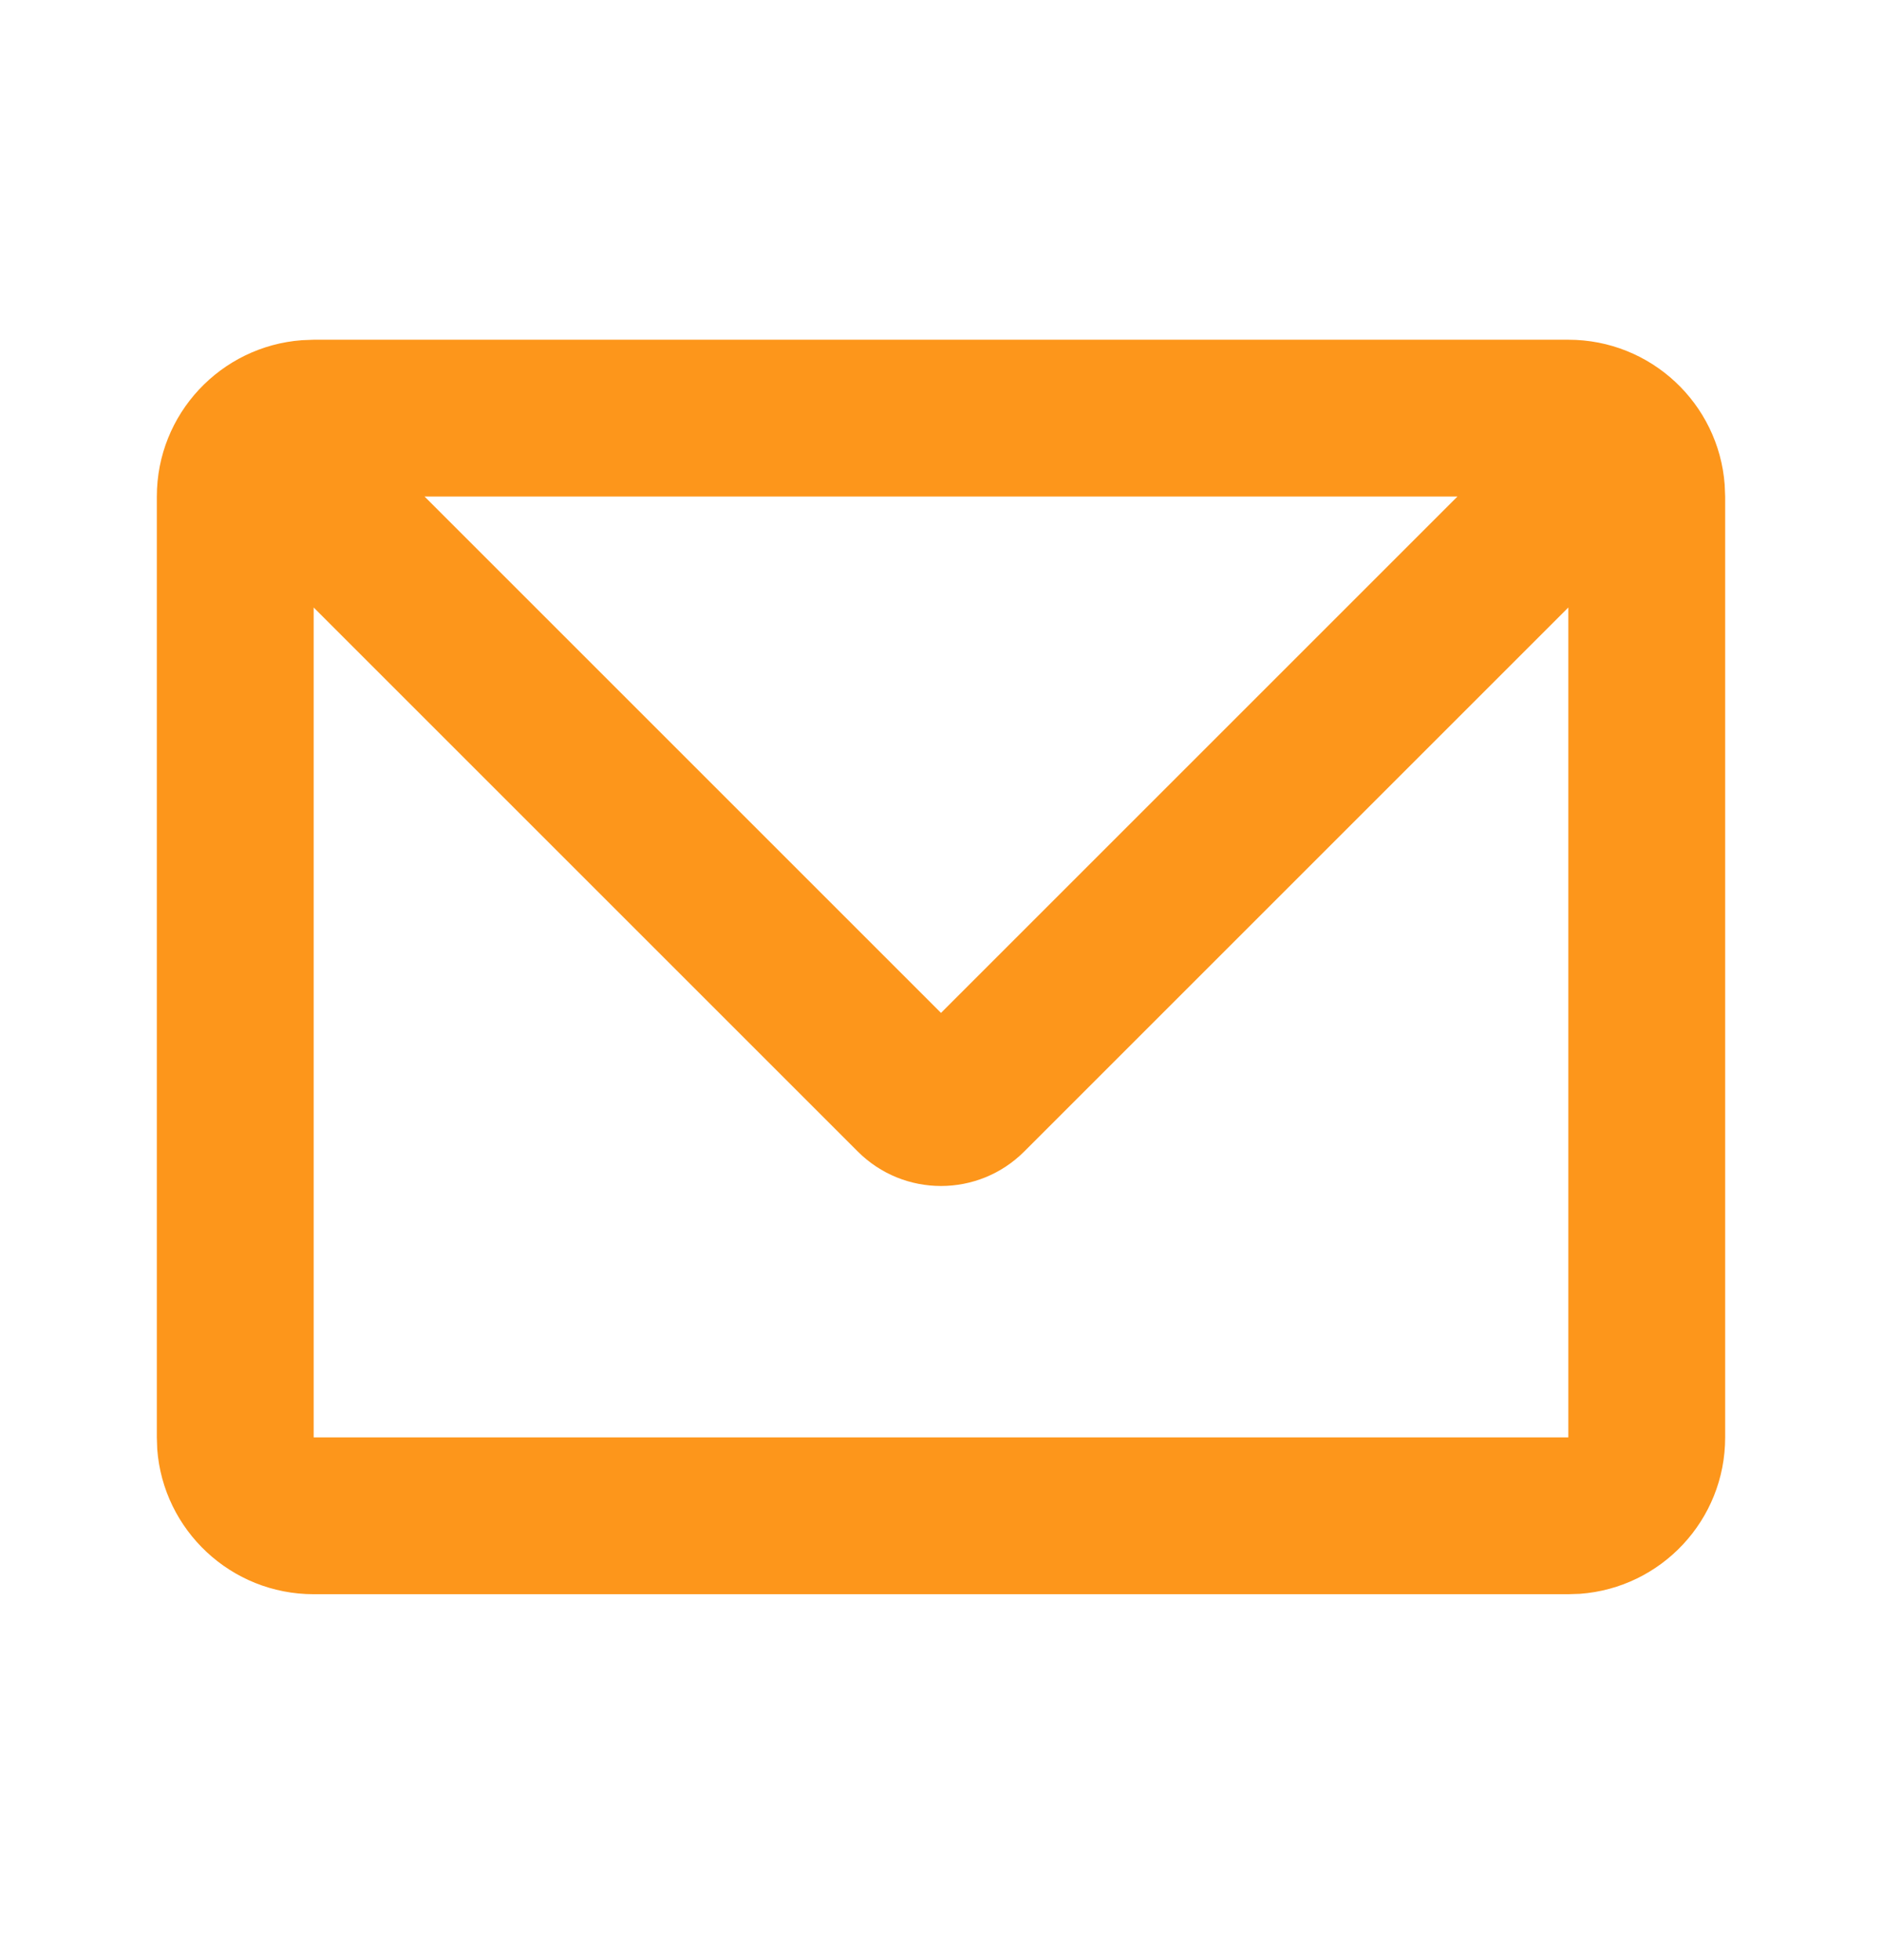 <svg width="24" height="25" viewBox="0 0 24 25" fill="none" xmlns="http://www.w3.org/2000/svg">
<g id="Mingcute Icons" clip-path="url(#clip0_78_9042)">
<g id="&#233;&#161;&#181;&#233;&#157;&#162;-1">
<g id="Contact">
<g id="mail_line">
<path id="&#229;&#189;&#162;&#231;&#138;&#182;" d="M20 4.333C21.054 4.333 21.918 5.149 21.994 6.184L22 6.333V18.333C22 19.388 21.184 20.252 20.149 20.328L20 20.333H4C2.946 20.333 2.082 19.517 2.005 18.483L2 18.333V6.333C2 5.279 2.816 4.415 3.851 4.339L4 4.333H20ZM20 7.748L13.061 14.687C12.475 15.273 11.525 15.273 10.939 14.687L4 7.748V18.333H20V7.748ZM18.586 6.333H5.414L12 12.919L18.586 6.333Z" fill="#FD961B"/>
</g>
</g>
</g>
</g>
<defs>
<clipPath id="clip0_78_9042">
<rect width="24" height="24" fill="white" transform="translate(0 0.333)"/>
</clipPath>
</defs>
</svg>
